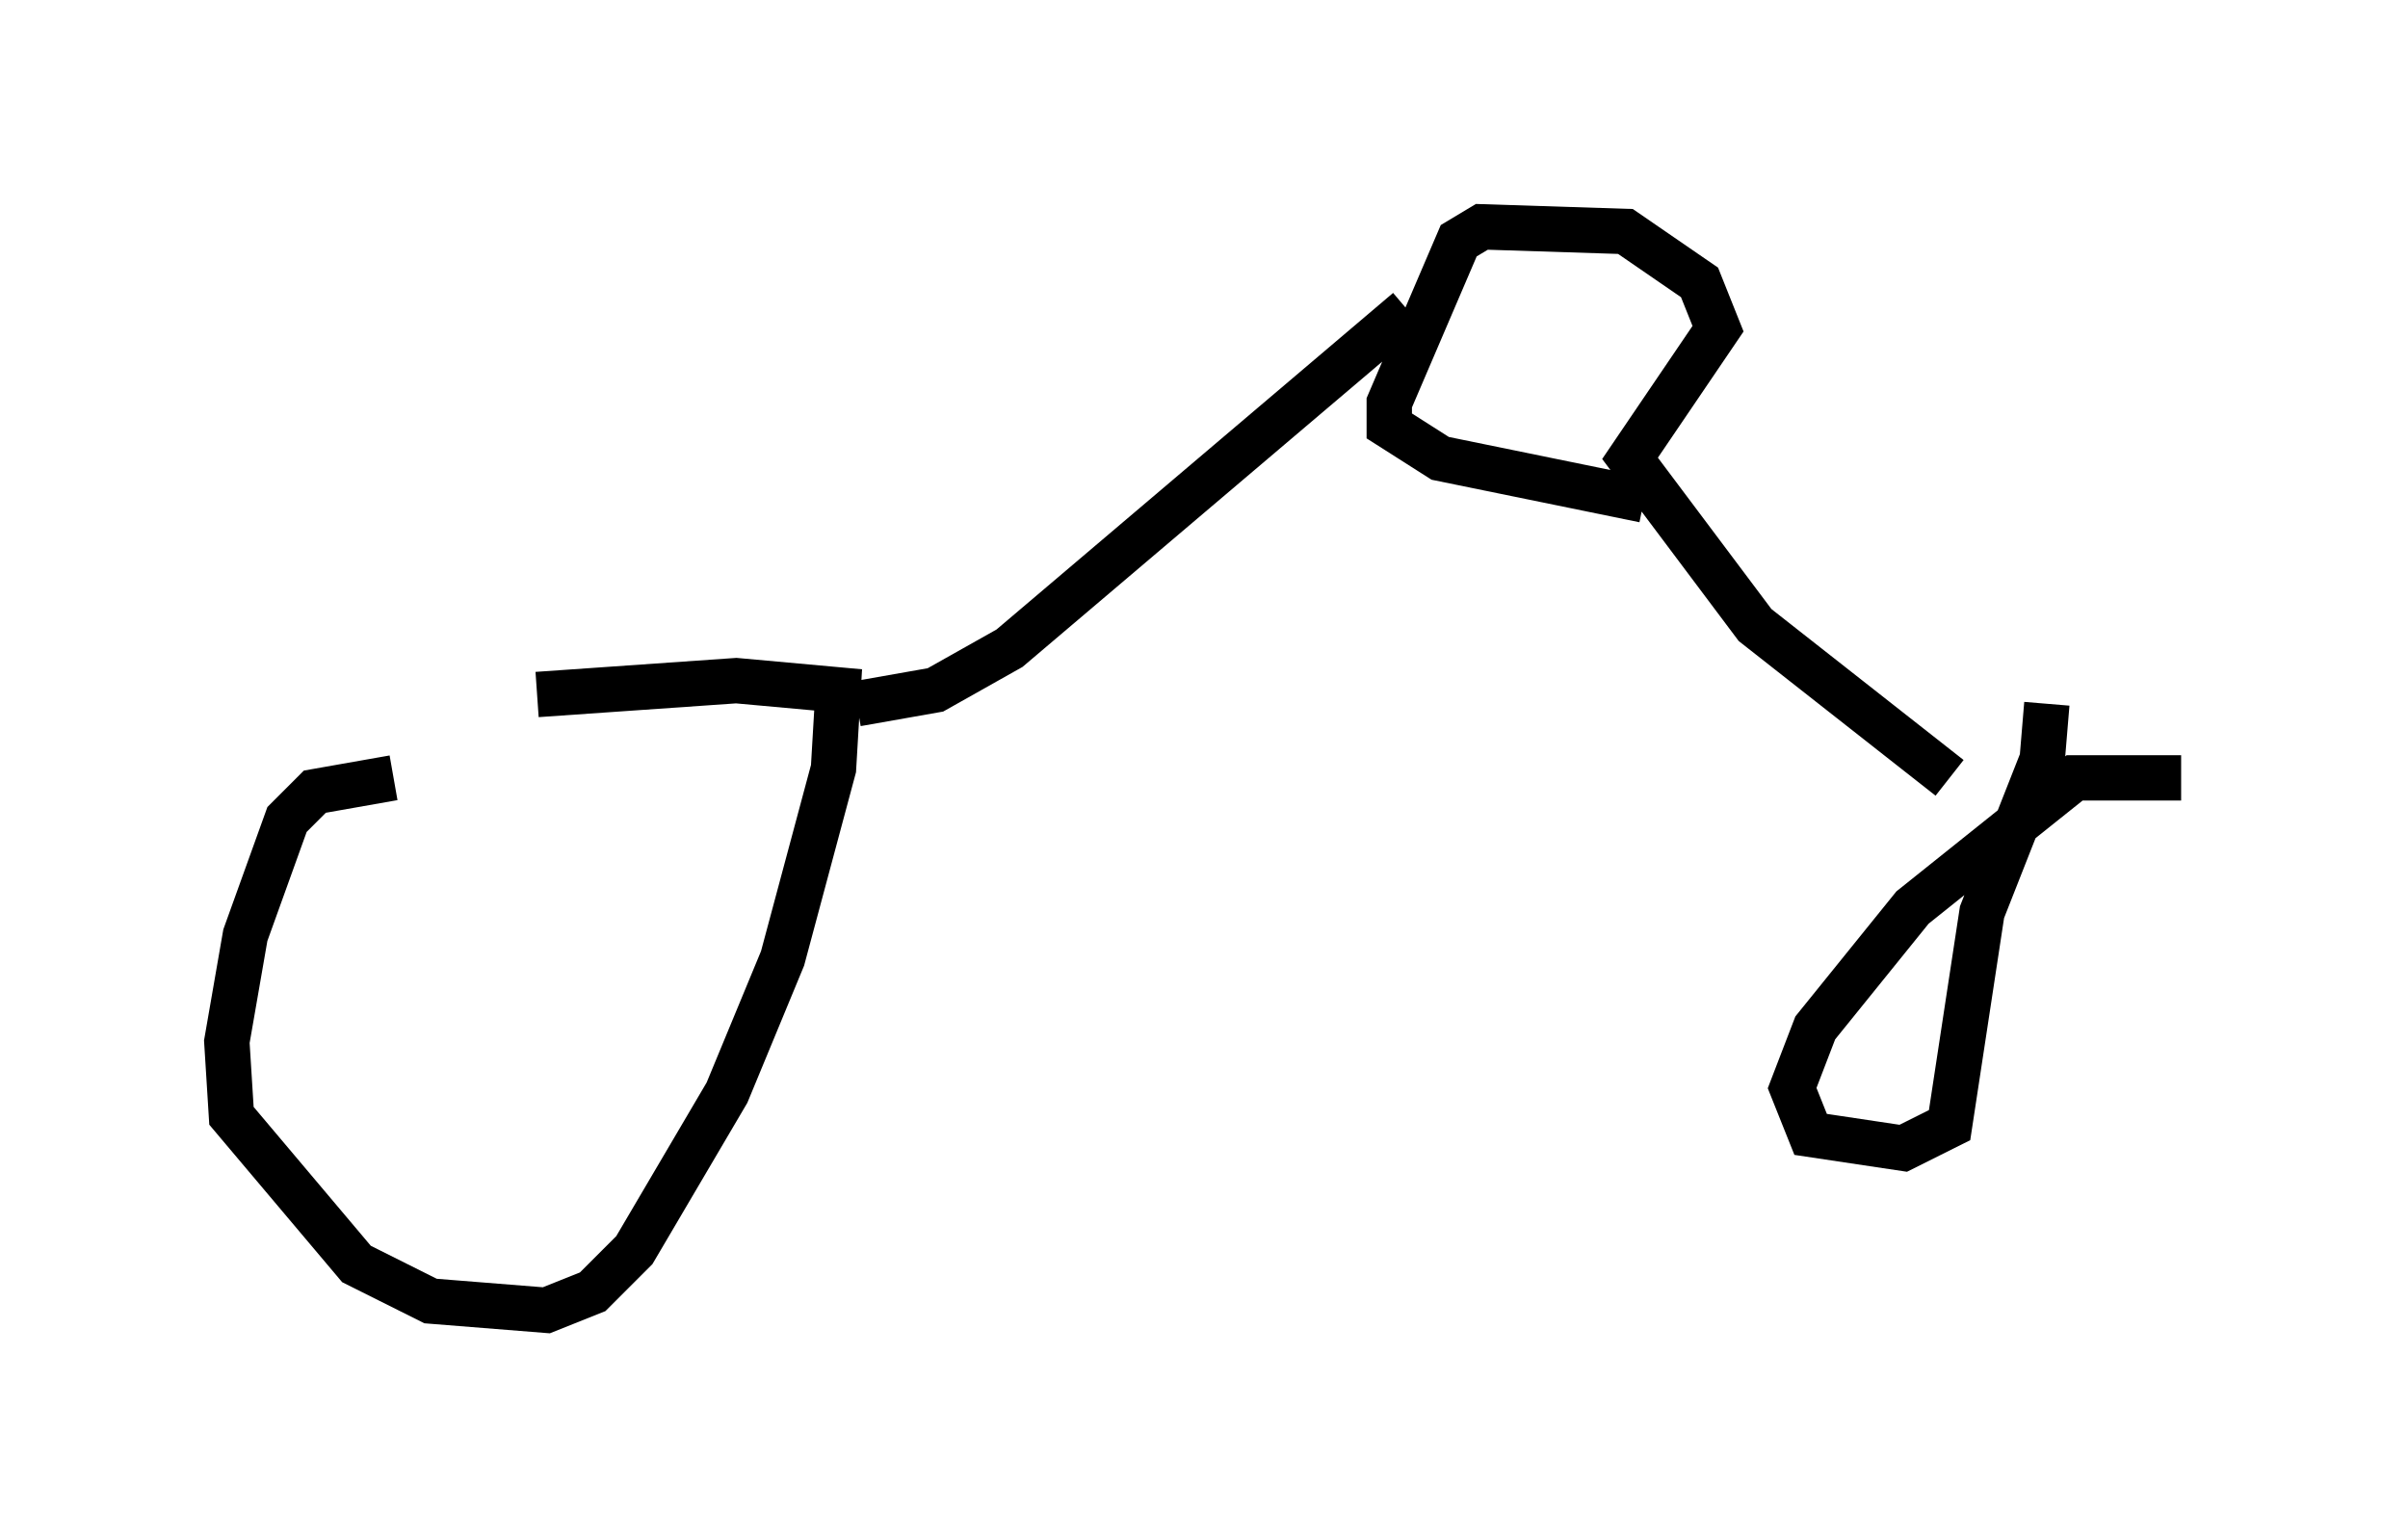 <?xml version="1.0" encoding="utf-8" ?>
<svg baseProfile="full" height="33.888" version="1.1" width="53.08" xmlns="http://www.w3.org/2000/svg" xmlns:ev="http://www.w3.org/2001/xml-events" xmlns:xlink="http://www.w3.org/1999/xlink"><defs /><rect fill="white" height="33.888" width="53.08" x="0" y="0" /><path d="M12.554, 17.863 m-3.879, -0.715 l-1.735, 0.306 -0.613, 0.613 l-0.919, 2.552 -0.408, 2.348 l0.102, 1.633 2.756, 3.267 l1.633, 0.817 2.552, 0.204 l1.021, -0.408 0.919, -0.919 l2.042, -3.471 1.225, -2.96 l1.123, -4.185 0.102, -1.735 l-2.246, -0.204 -4.39, 0.306 m36.24, 1.838 l-2.348, 0.0 -3.573, 2.858 l-2.144, 2.654 -0.51, 1.327 l0.408, 1.021 2.042, 0.306 l1.021, -0.51 0.715, -4.696 l1.327, -3.369 0.102, -1.225 m-2.144, 1.633 l-4.288, -3.369 -2.756, -3.675 l1.94, -2.858 -0.408, -1.021 l-1.633, -1.123 -3.165, -0.102 l-0.51, 0.306 -1.531, 3.573 l0.0, 0.51 1.123, 0.715 l4.492, 0.919 m-17.354, 4.492 l1.735, -0.306 1.633, -0.919 l8.779, -7.452 " fill="none" stroke="black" stroke-width="1" /></svg>